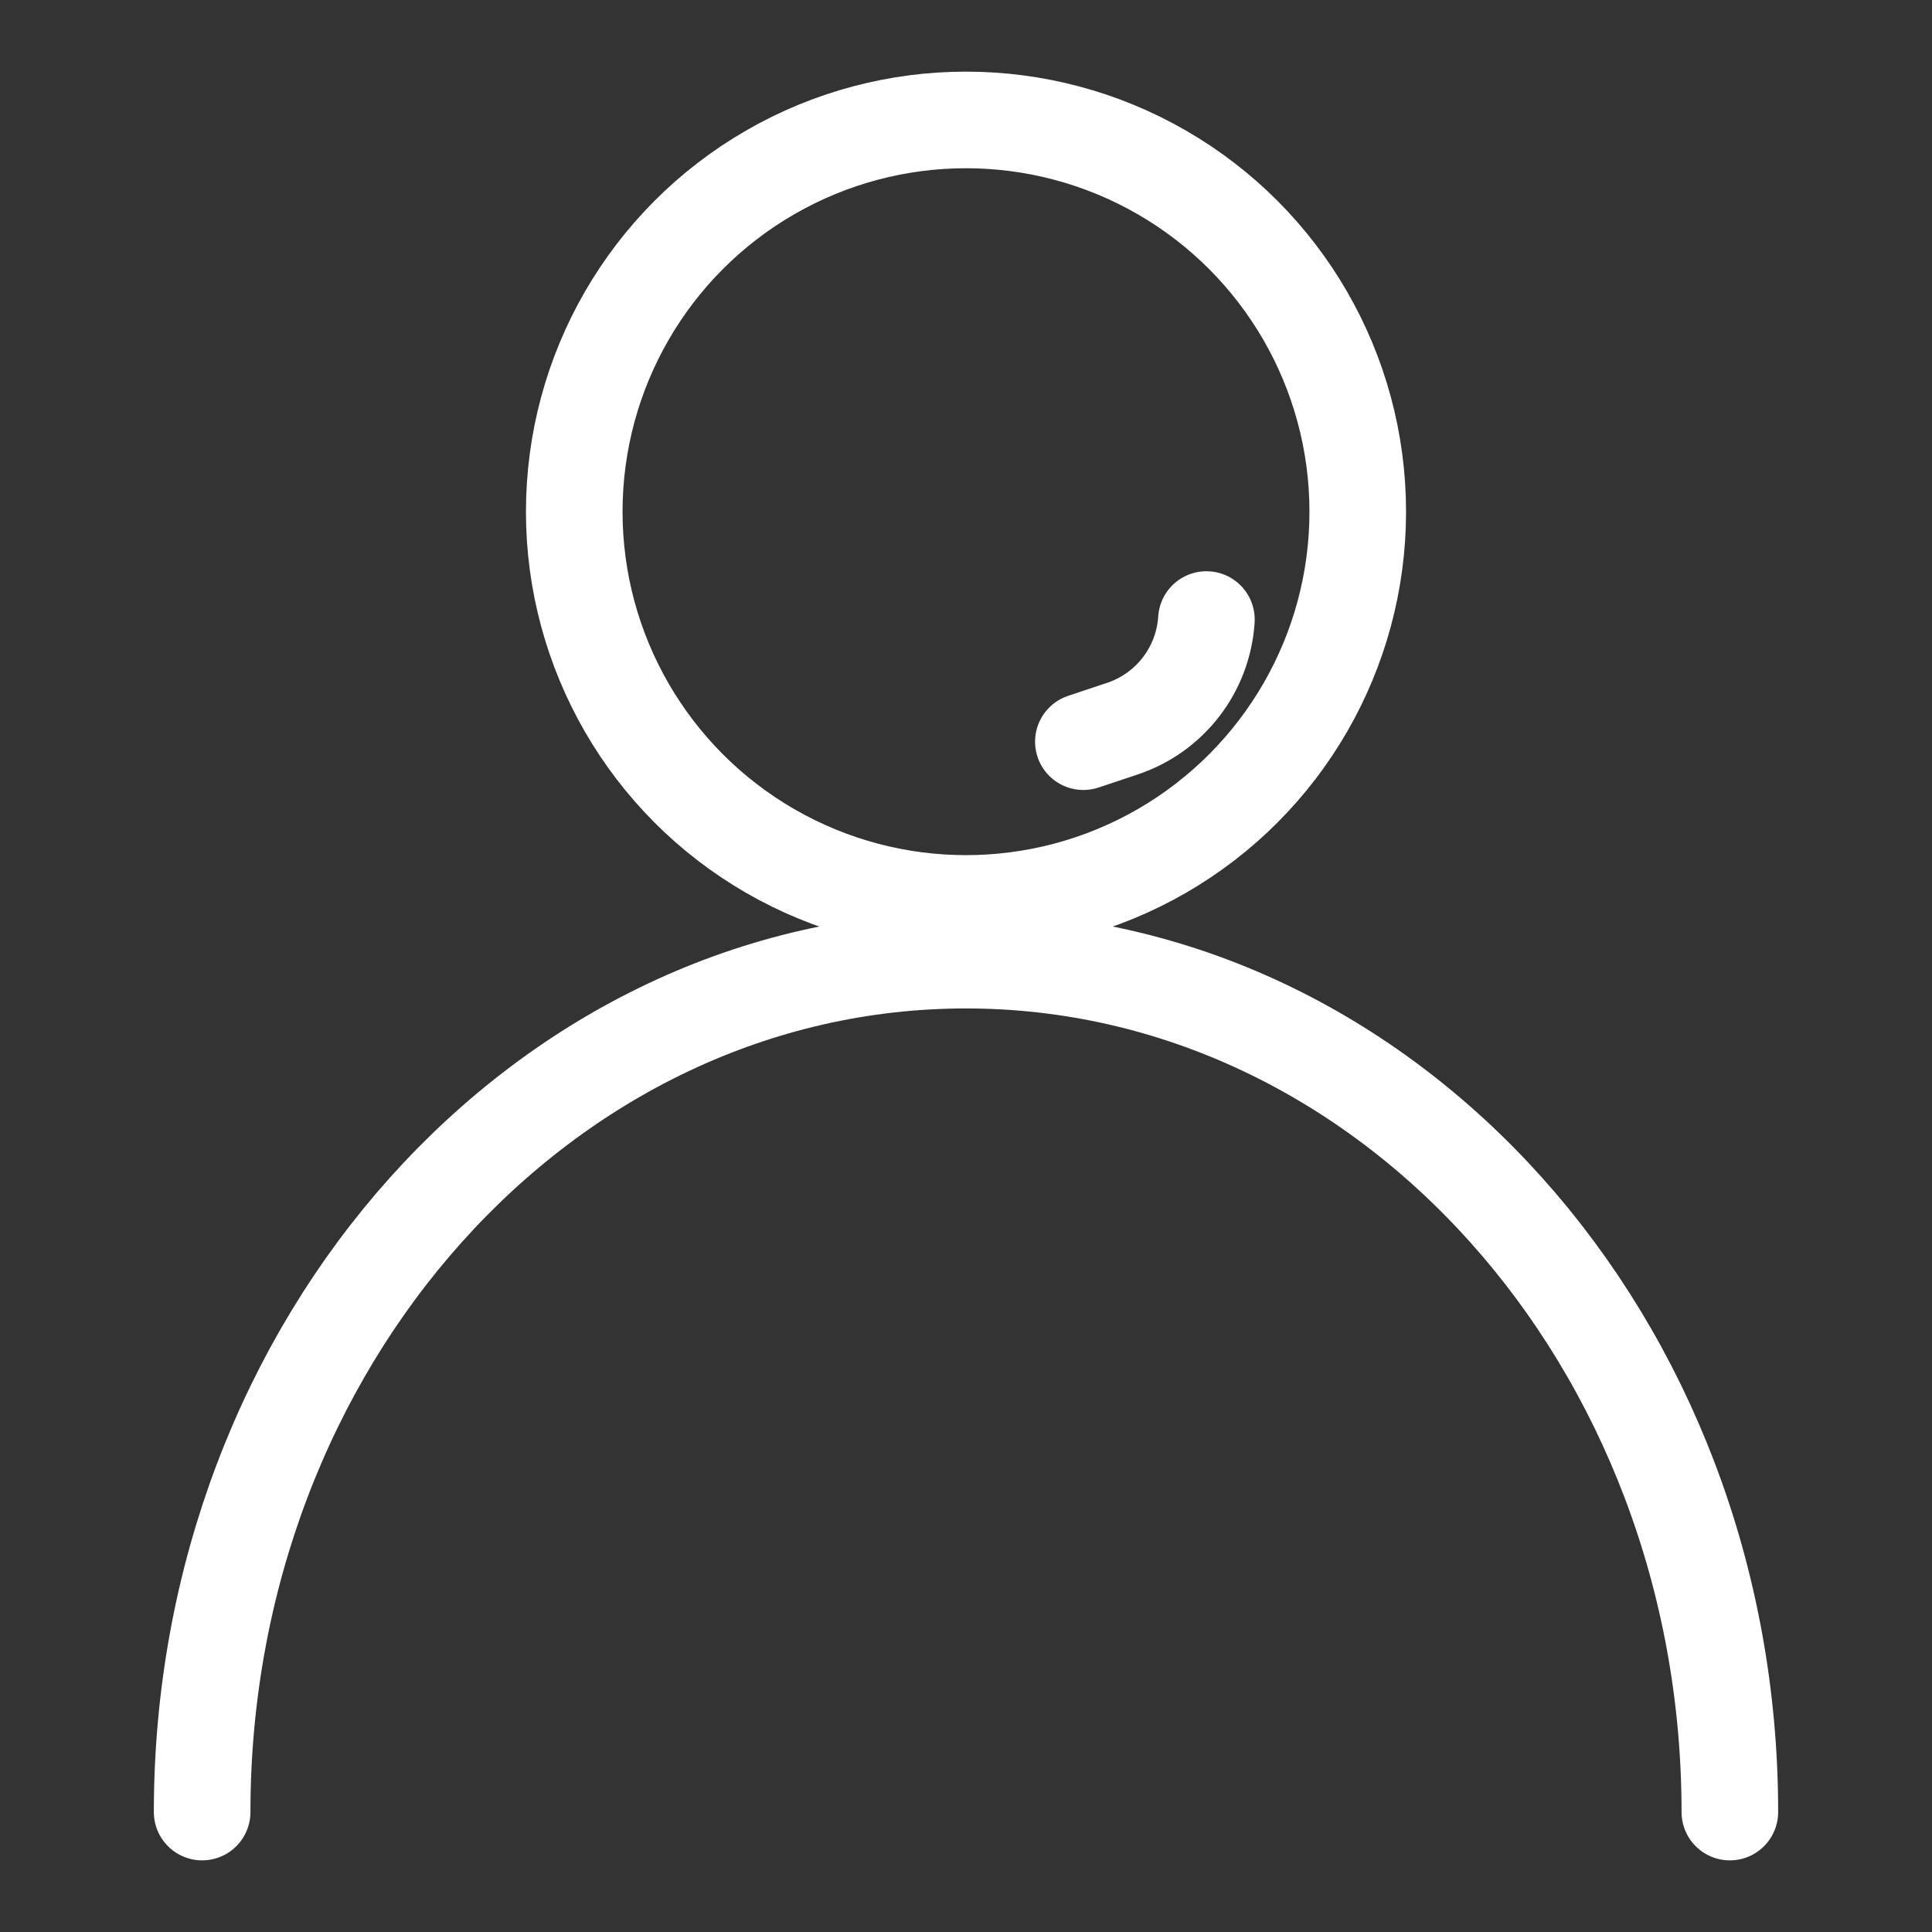 <?xml version="1.0" encoding="UTF-8" standalone="no"?><!DOCTYPE svg PUBLIC "-//W3C//DTD SVG 1.1//EN" "http://www.w3.org/Graphics/SVG/1.1/DTD/svg11.dtd"><svg width="100%" height="100%" viewBox="0 0 100 100" version="1.1" xmlns="http://www.w3.org/2000/svg" xmlns:xlink="http://www.w3.org/1999/xlink" xml:space="preserve" xmlns:serif="http://www.serif.com/" style="fill-rule:evenodd;clip-rule:evenodd;stroke-linecap:round;stroke-linejoin:round;stroke-miterlimit:1.5;"><rect x="0" y="0" width="100" height="100" fill="#333333" stroke="none"/><g><path d="M10.463,93.792c0,-24.336 17.716,-44.095 39.537,-44.095c21.821,0 39.537,19.759 39.537,44.095" style="fill:none;stroke:#fff;stroke-width:5px;"/><circle cx="50" cy="26.485" r="20.277" style="fill:none;stroke:#fff;stroke-width:5px;"/><path d="M56.075,38.389c0,0 0.905,-0.302 2.017,-0.673c2.465,-0.822 4.185,-3.055 4.352,-5.647c0,-0.001 0,-0.002 0,-0.002" style="fill:none;stroke:#fff;stroke-width:5px;"/></g></svg>